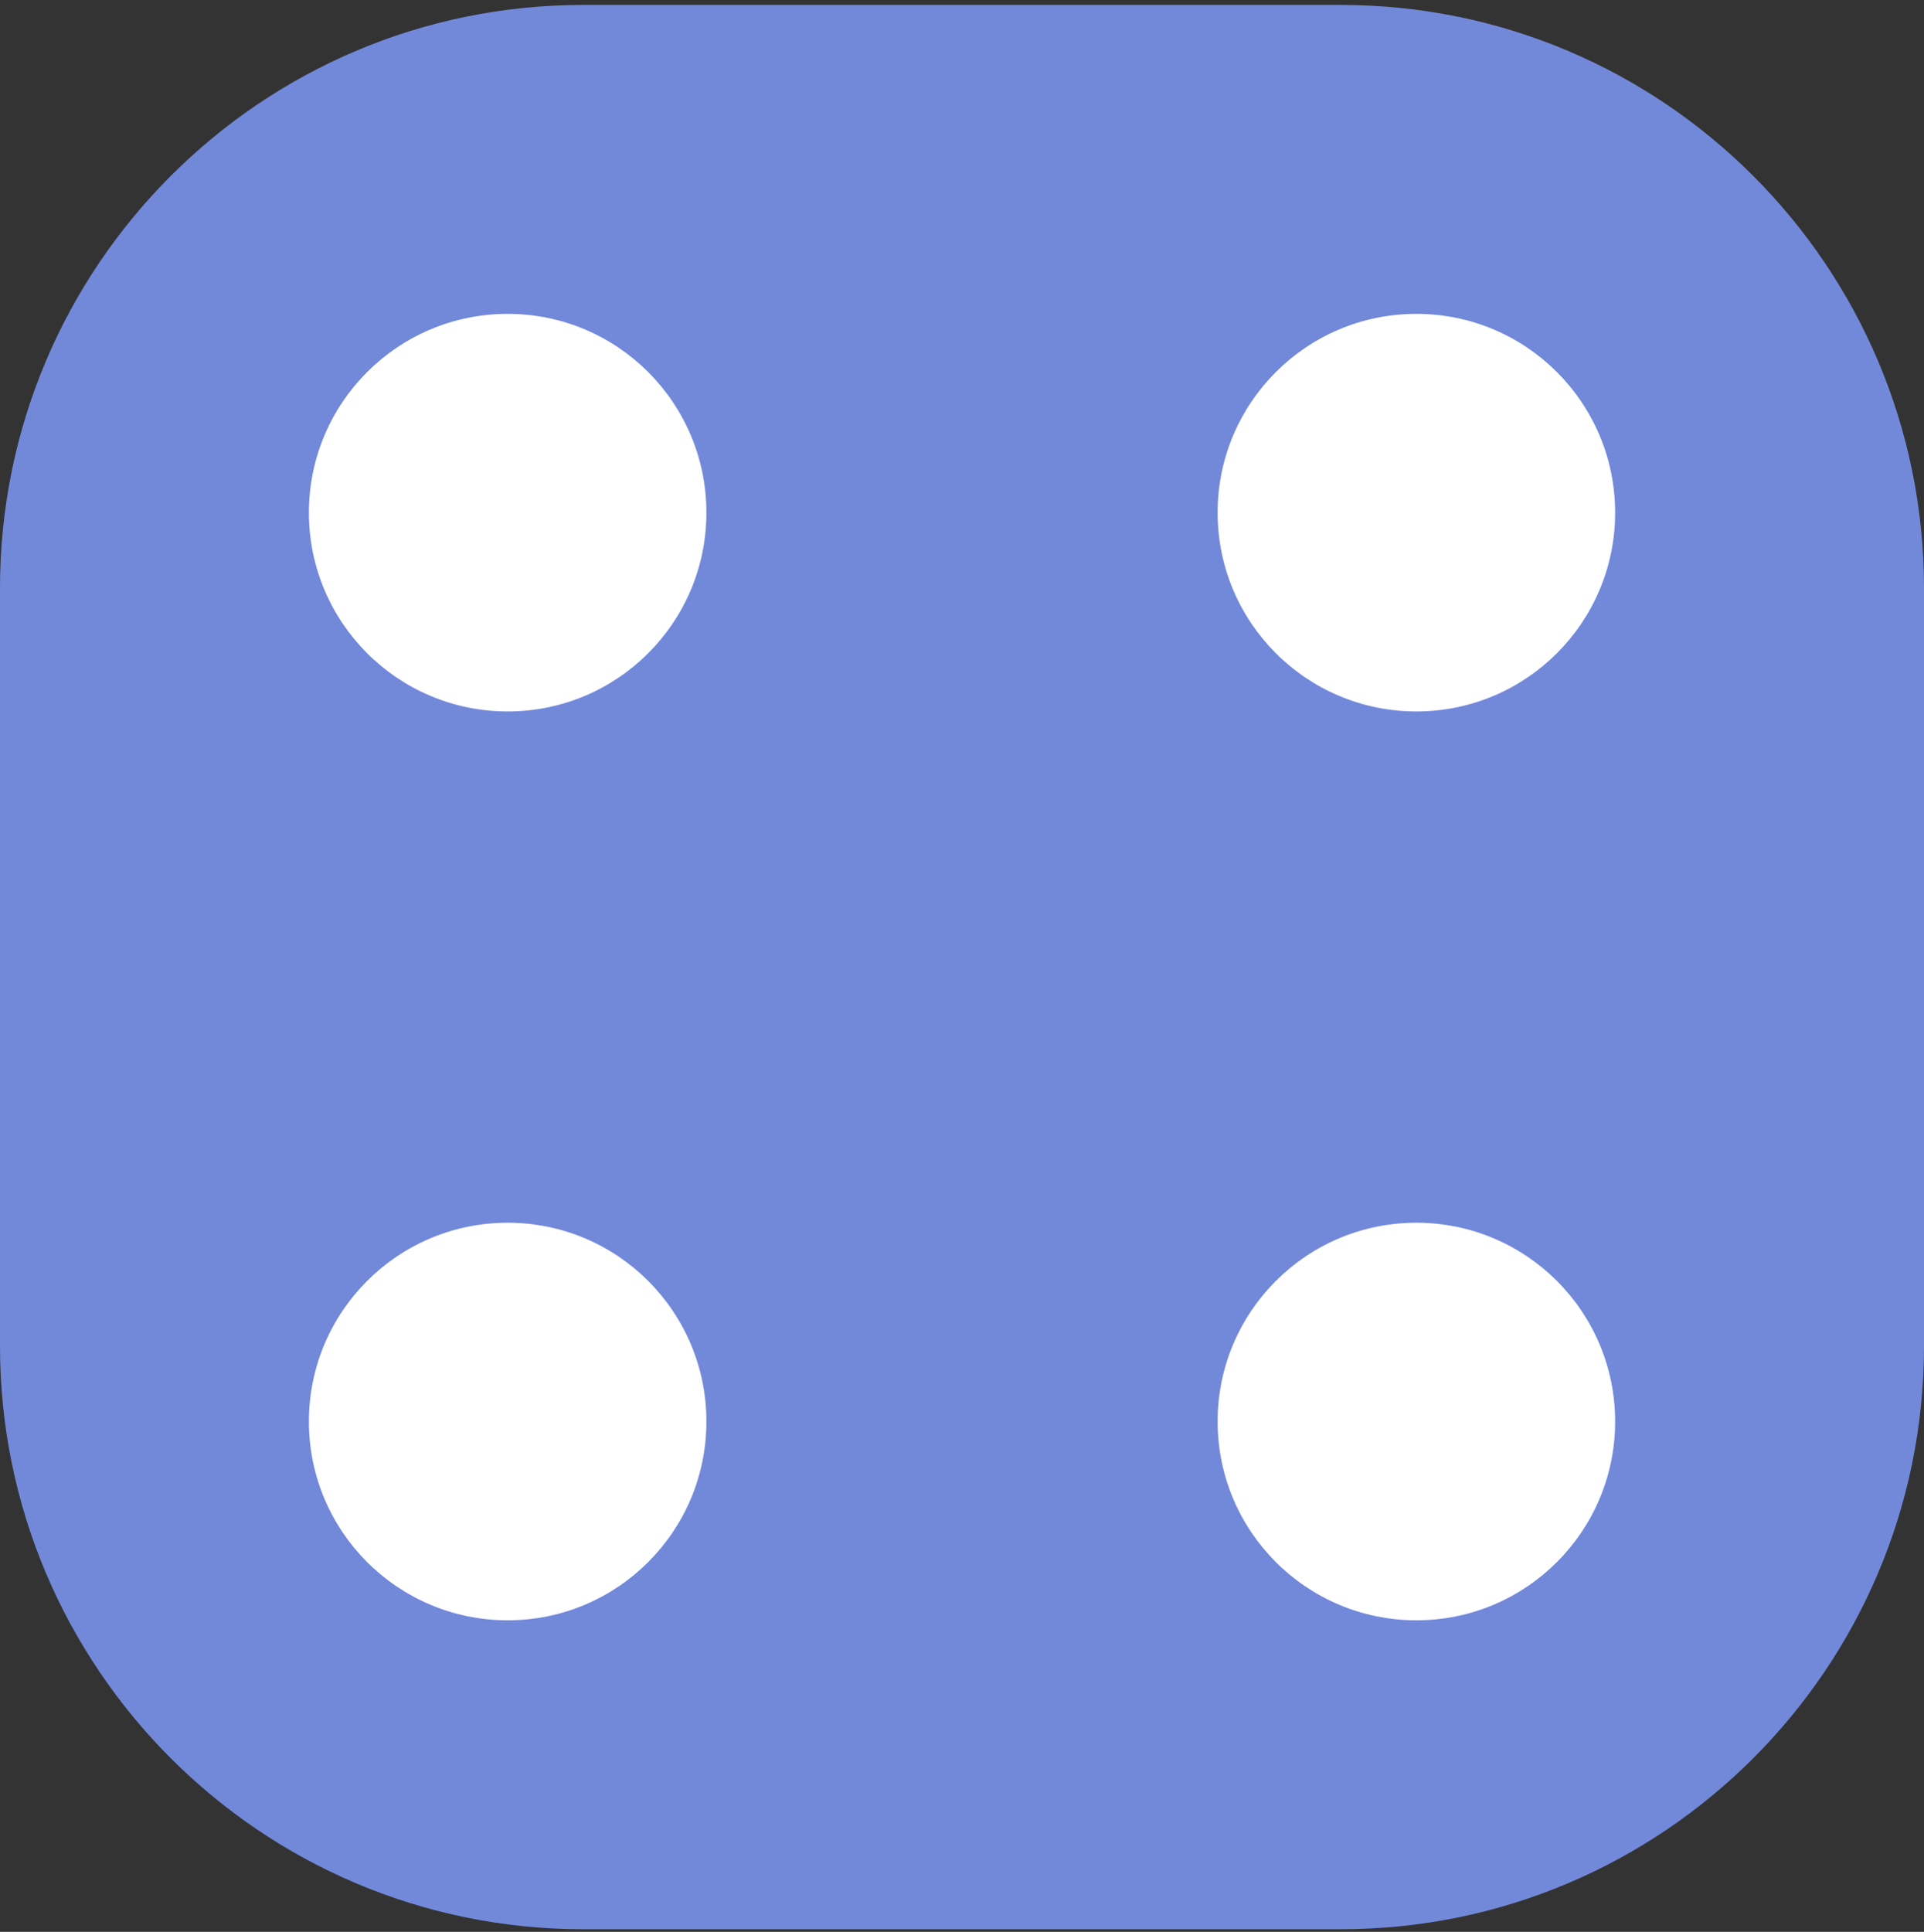 <svg xmlns="http://www.w3.org/2000/svg" xmlns:xlink="http://www.w3.org/1999/xlink" width="100%" height="100%" version="1.1" viewBox="0 0 255 256" xml:space="preserve" style="fill-rule:evenodd;clip-rule:evenodd;stroke-linejoin:round;stroke-miterlimit:2"><rect x="0" y="0" width="255" height="256" fill="#333333" stroke="none"/><g transform="matrix(1,0,0,1,0,-333)"><g id="_4" transform="matrix(1,0,0,1,-1136.35,333.654)"><rect width="255" height="255" x="1136.35" y="0" style="fill:none"/><clipPath id="_clip1"><rect width="255" height="255" x="1136.35" y="0"/></clipPath><g clip-path="url(#_clip1)"><g transform="matrix(1,0,0,1,1136.35,0)"><g id="Background"><path id="Background1" d="M255,77.281C255,34.628 220.372,0 177.719,0L77.281,0C34.628,0 0,34.628 0,77.281L0,177.719C0,220.372 34.628,255 77.281,255L177.719,255C220.372,255 255,220.372 255,177.719L255,77.281Z" style="fill:#7289da"/></g></g><g id="Dot" transform="matrix(1,0,0,1,913.659,312.566)"><circle id="Dot1" cx="410.412" cy="-245.285" r="26.342" style="fill:#fff"/></g><g id="Dot2" transform="matrix(1,0,0,1,793.221,433.004)"><circle id="Dot3" cx="410.412" cy="-245.285" r="26.342" style="fill:#fff"/></g><g id="Dot4" transform="matrix(1,0,0,1,913.659,433.004)"><circle id="Dot5" cx="410.412" cy="-245.285" r="26.342" style="fill:#fff"/></g><g id="Dot6" transform="matrix(1,0,0,1,793.221,312.566)"><circle id="Dot7" cx="410.412" cy="-245.285" r="26.342" style="fill:#fff"/></g></g></g></g></svg>